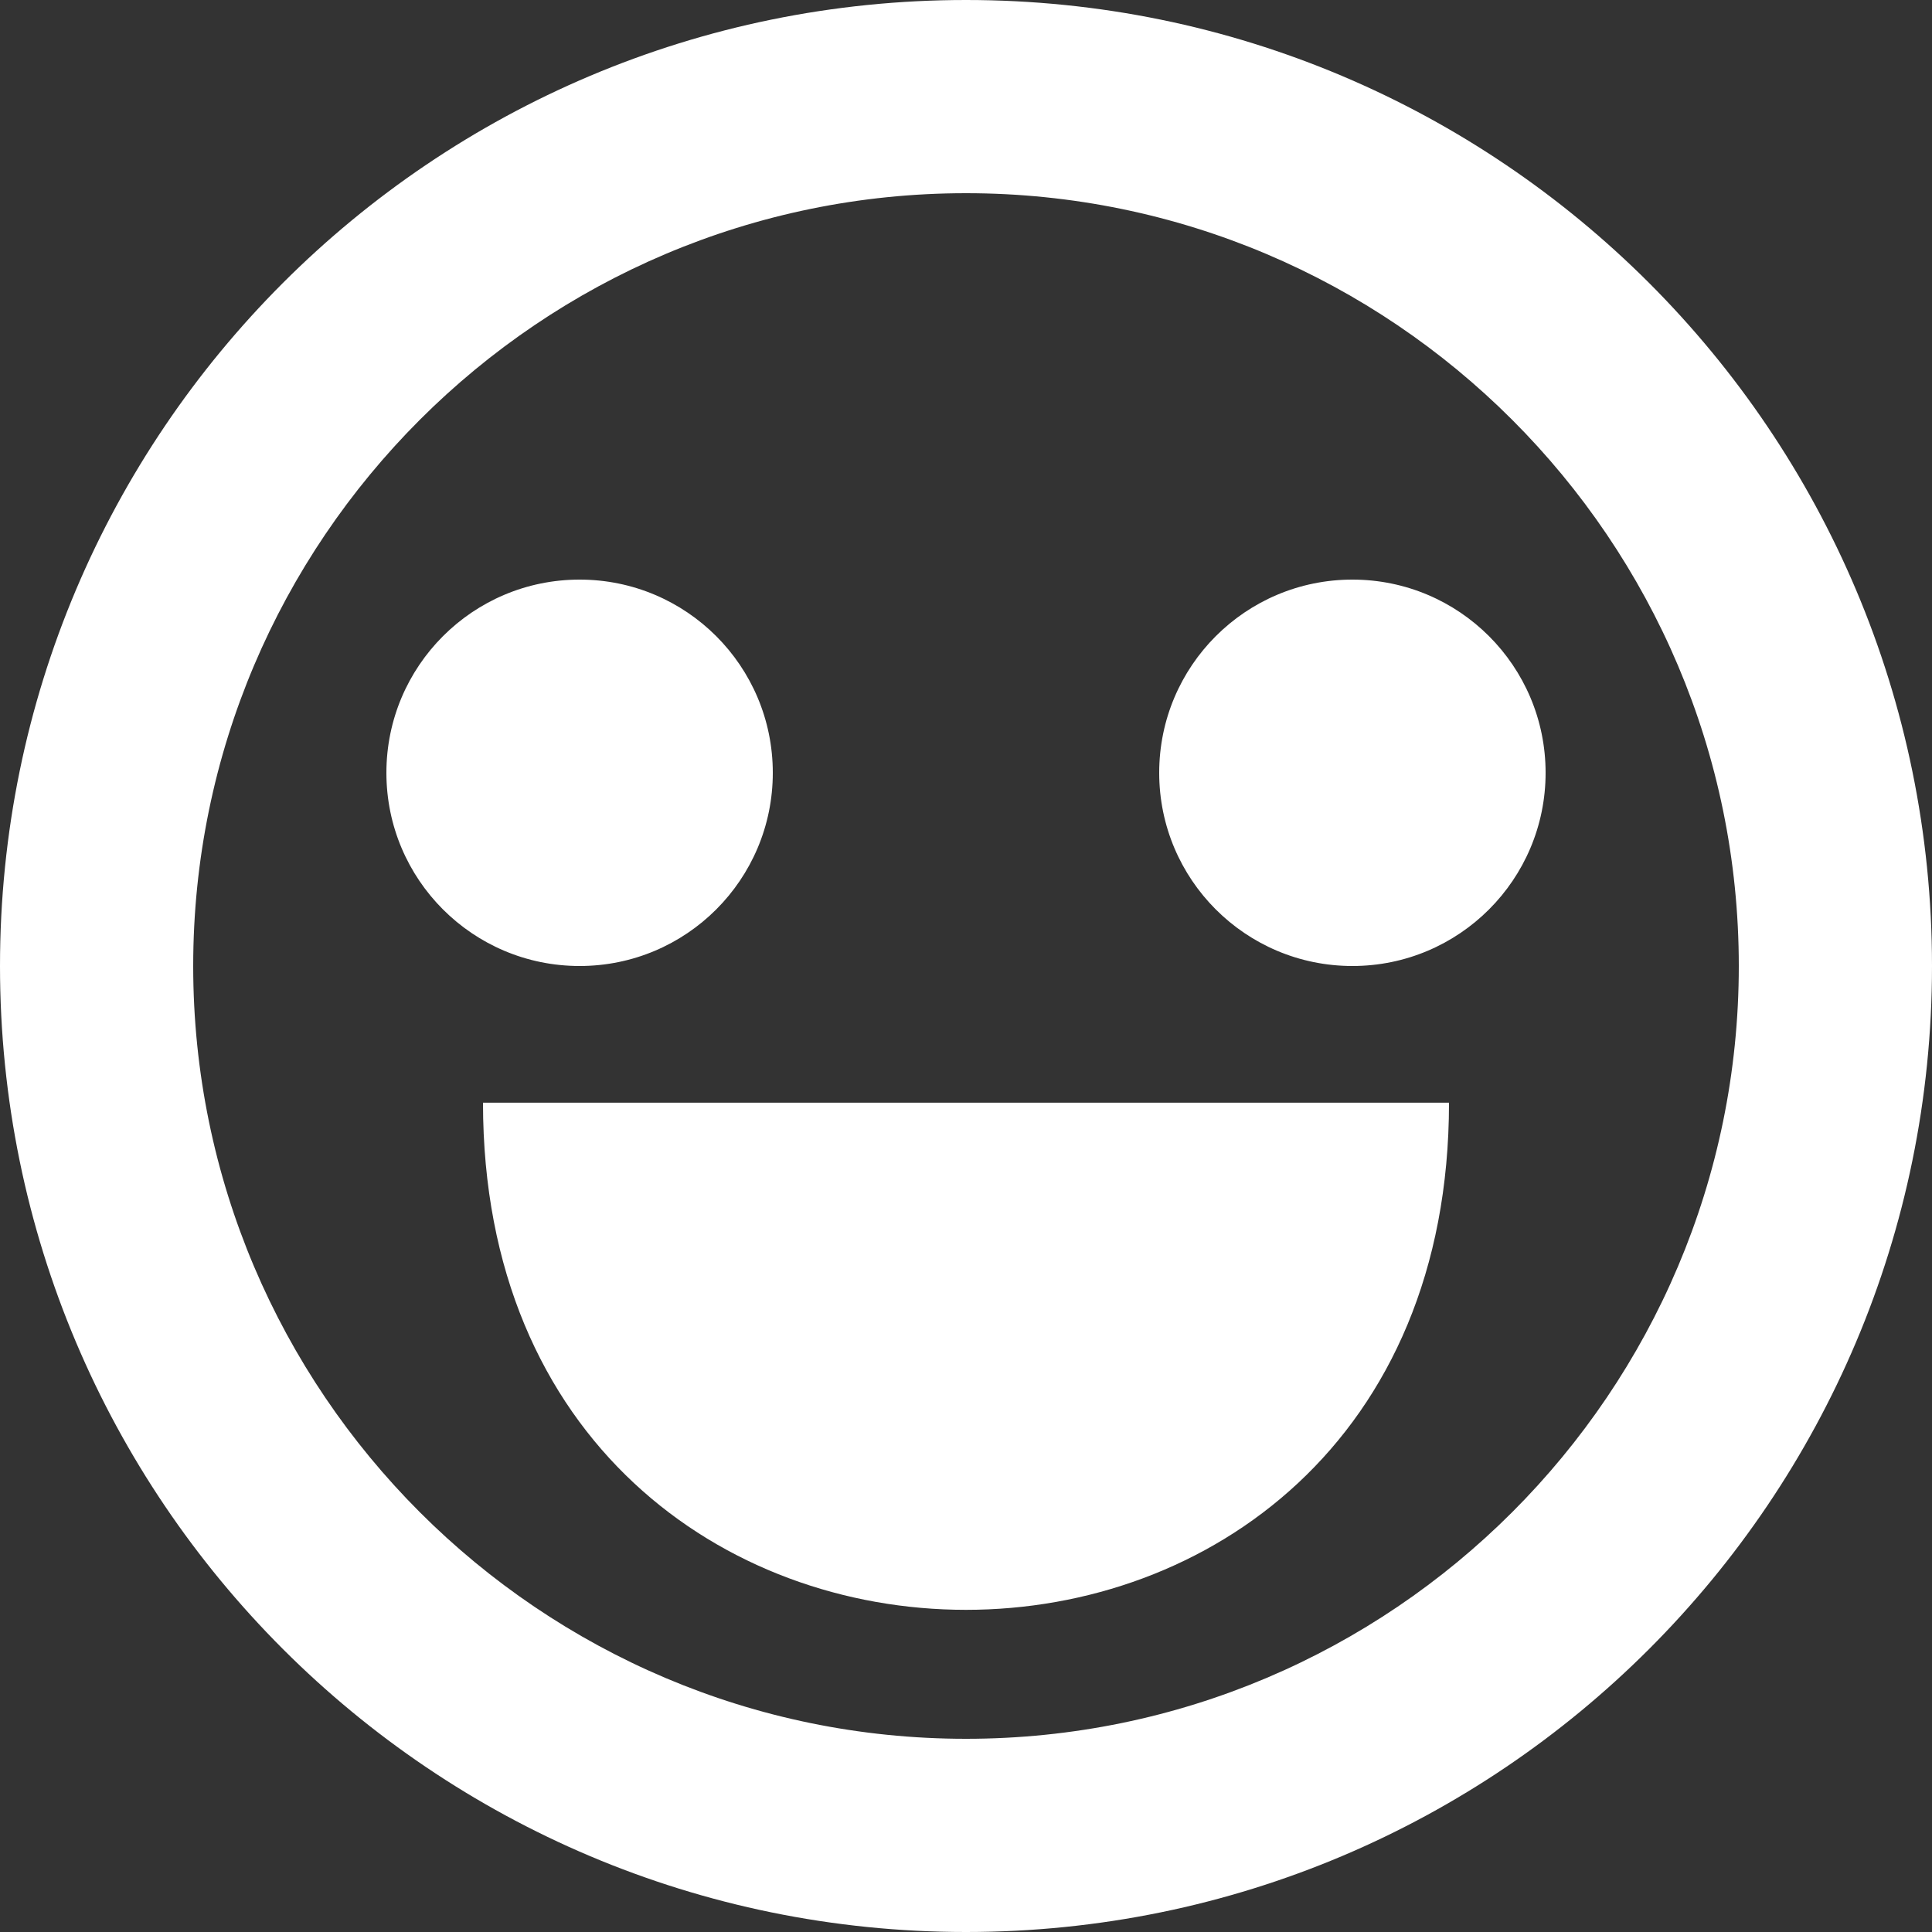<?xml version="1.0" encoding="UTF-8" standalone="no"?>
<svg width="20px" height="20px" viewBox="0 0 20 20" version="1.1" xmlns="http://www.w3.org/2000/svg" xmlns:xlink="http://www.w3.org/1999/xlink">
    <rect x="0" y="0" width="20" height="20" fill="#333333" stroke="none"/>
    <!-- Generator: Sketch 3.8.1 (29687) - http://www.bohemiancoding.com/sketch -->
    <title>emoji_happy_circle [#549]</title>
    <desc>Created with Sketch.</desc>
    <defs></defs>
    <g id="Page-1" stroke="none" stroke-width="1" fill="none" fill-rule="evenodd">
        <g id="Dribbble-Dark-Preview" transform="translate(-420, -5759)" fill="#FFFFFF">
            <g id="icons" transform="translate(56, 160)">
                <path d="M380,5607 C380,5608.105 379.105,5609 378,5609 C376.895,5609 376,5608.105 376,5607 C376,5605.895 376.895,5605 378,5605 C379.105,5605 380,5605.895 380,5607 M370,5609 C368.895,5609 368,5608.105 368,5607 C368,5605.895 368.895,5605 370,5605 C371.105,5605 372,5605.895 372,5607 C372,5608.105 371.105,5609 370,5609 M369,5610.415 L379,5610.415 C379,5617.415 369,5617.415 369,5610.415 M374,5617 C369.589,5617 366,5613.411 366,5609 C366,5604.589 369.589,5601 374,5601 C378.411,5601 382,5604.589 382,5609 C382,5613.411 378.411,5617 374,5617 M374,5599 C368.477,5599 364,5603.477 364,5609 C364,5614.523 368.477,5619 374,5619 C379.523,5619 384,5614.523 384,5609 C384,5603.477 379.523,5599 374,5599" id="emoji_happy_circle-[#549]"></path>
            </g>
        </g>
    </g>
</svg>